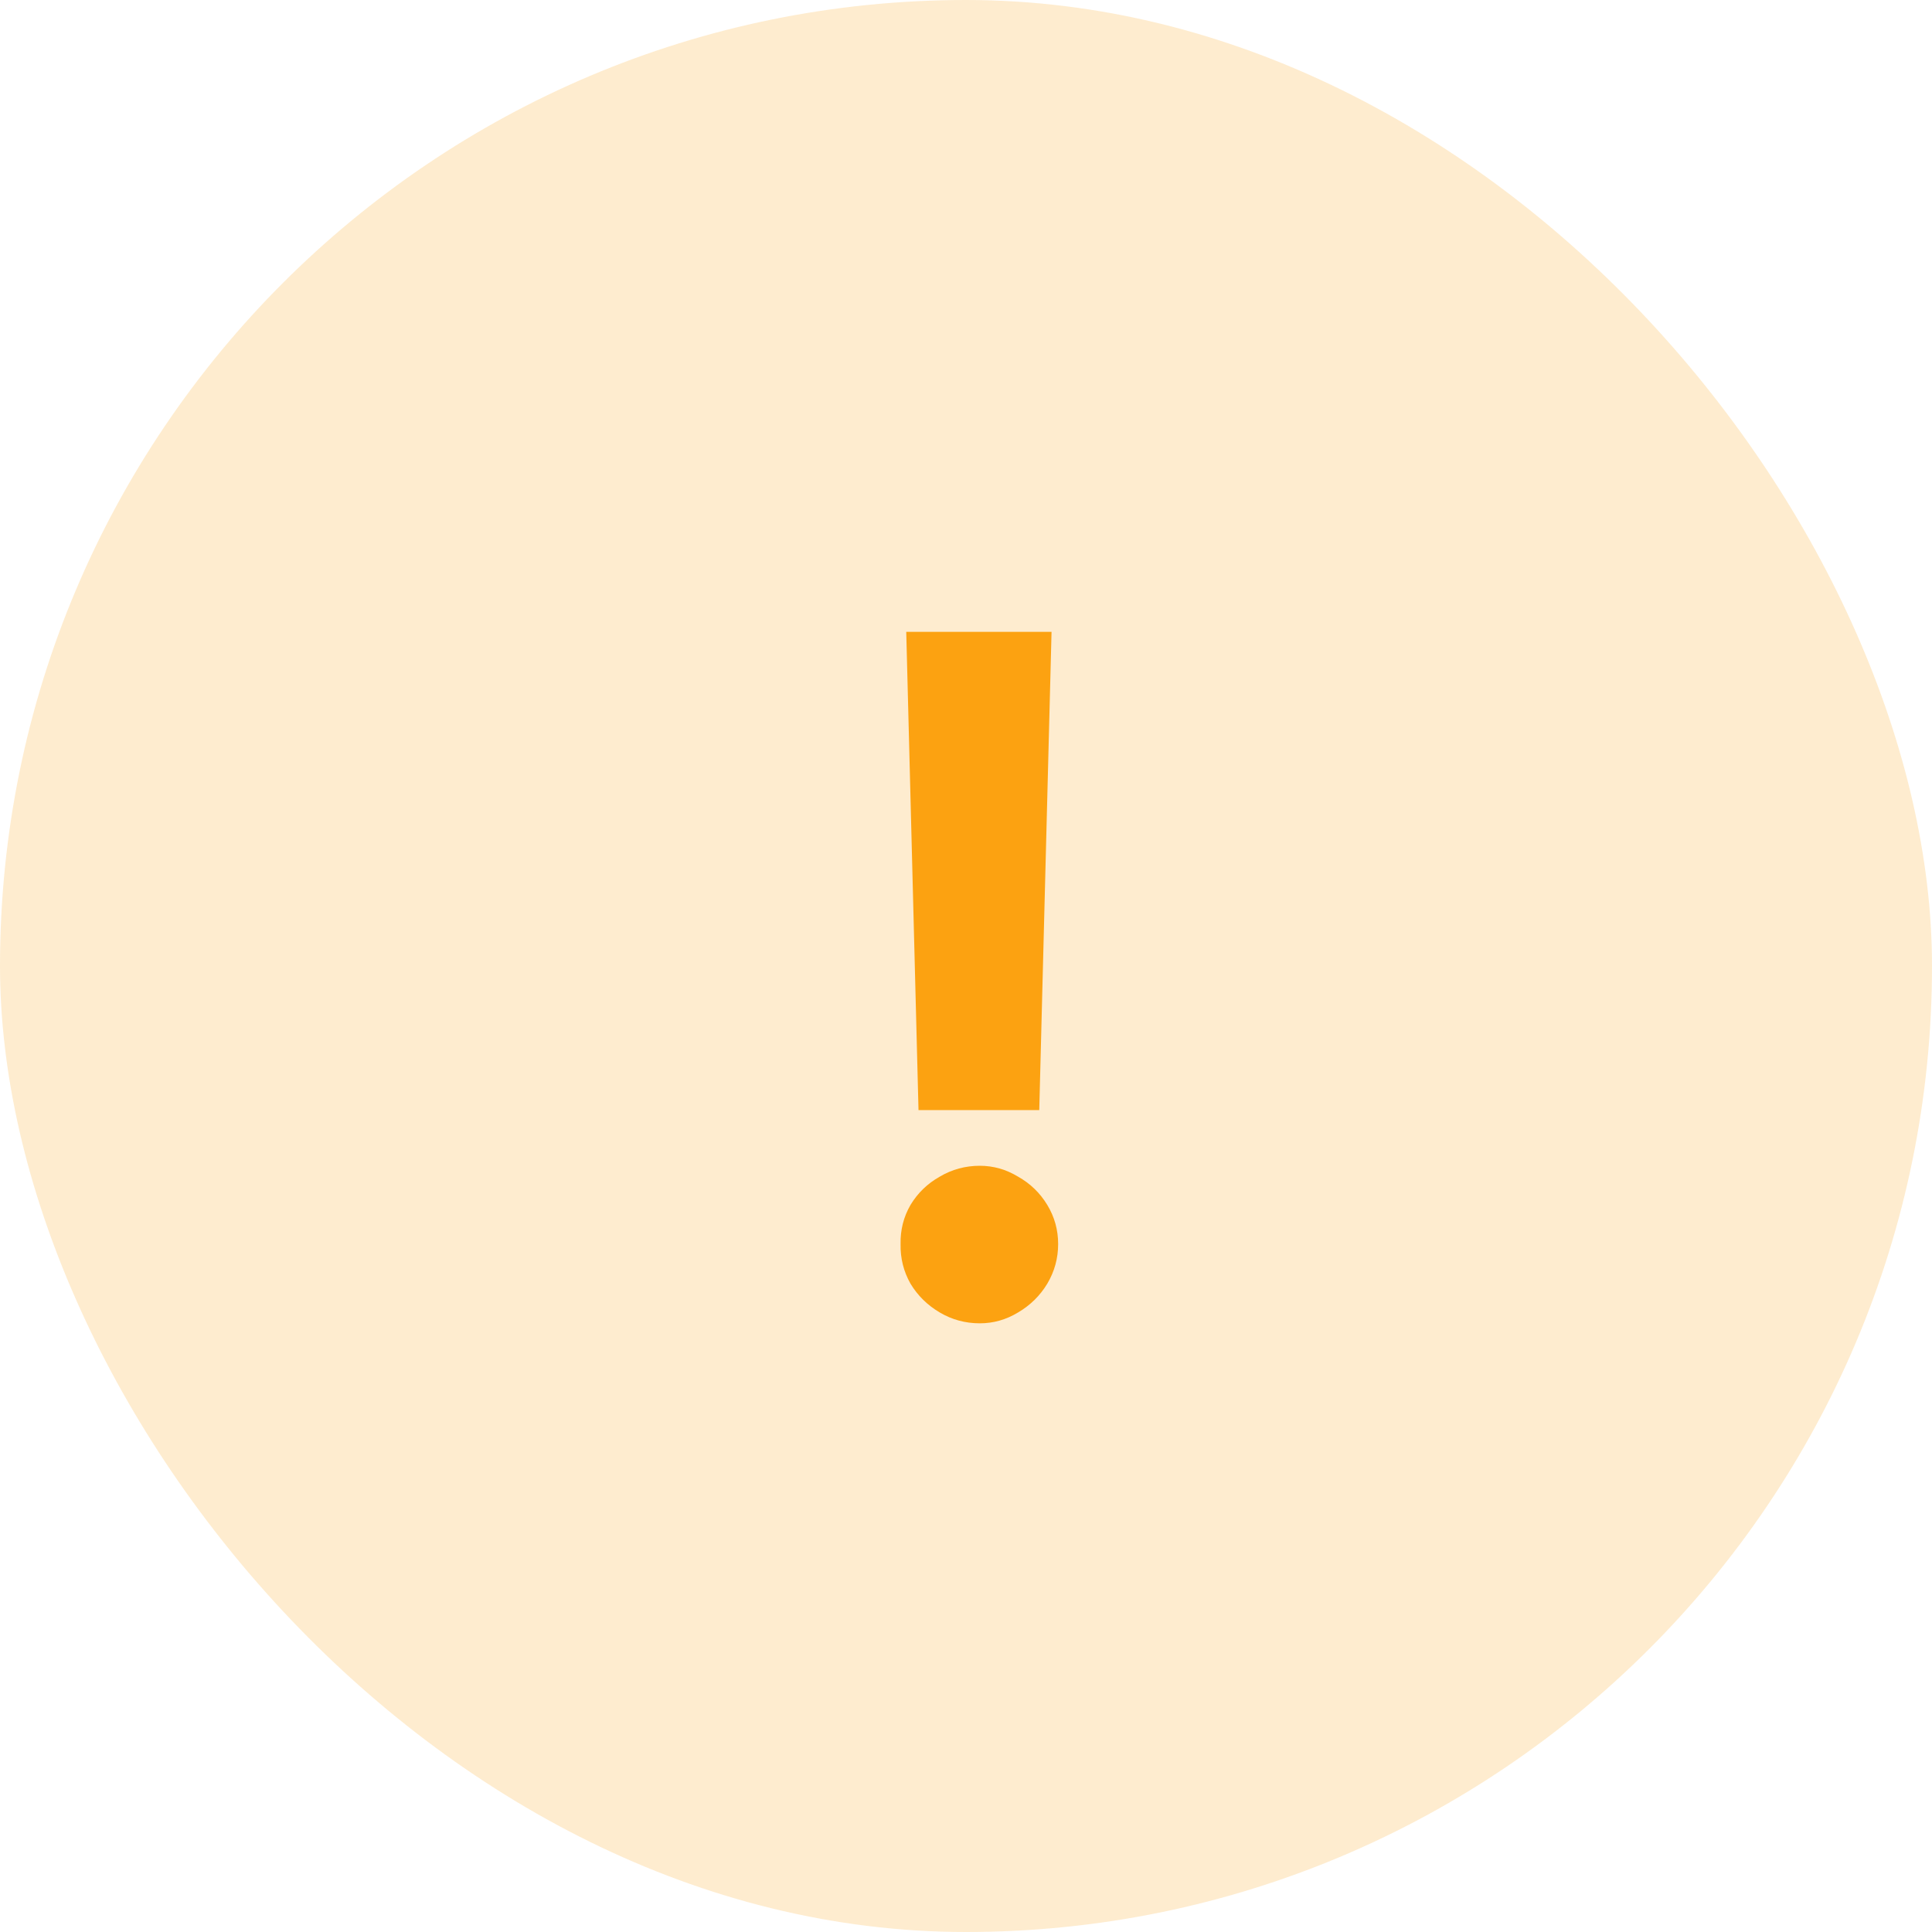 <svg width="72" height="72" viewBox="0 0 72 72" fill="none" xmlns="http://www.w3.org/2000/svg">
<rect width="72" height="72" rx="36" fill="#FCA211" fill-opacity="0.2"/>
<path d="M38.73 41.371H34.23L33.773 23.547H39.188L38.73 41.371ZM36.516 49.316C35.977 49.316 35.478 49.182 35.022 48.912C34.565 48.643 34.201 48.285 33.932 47.84C33.674 47.383 33.551 46.891 33.562 46.363C33.551 45.836 33.674 45.35 33.932 44.904C34.201 44.459 34.565 44.107 35.022 43.85C35.478 43.58 35.977 43.445 36.516 43.445C37.02 43.445 37.494 43.58 37.94 43.85C38.397 44.107 38.76 44.459 39.029 44.904C39.299 45.35 39.434 45.836 39.434 46.363C39.434 46.891 39.299 47.383 39.029 47.84C38.76 48.285 38.397 48.643 37.94 48.912C37.494 49.182 37.02 49.316 36.516 49.316Z" fill="#FCA211"/>
</svg>
